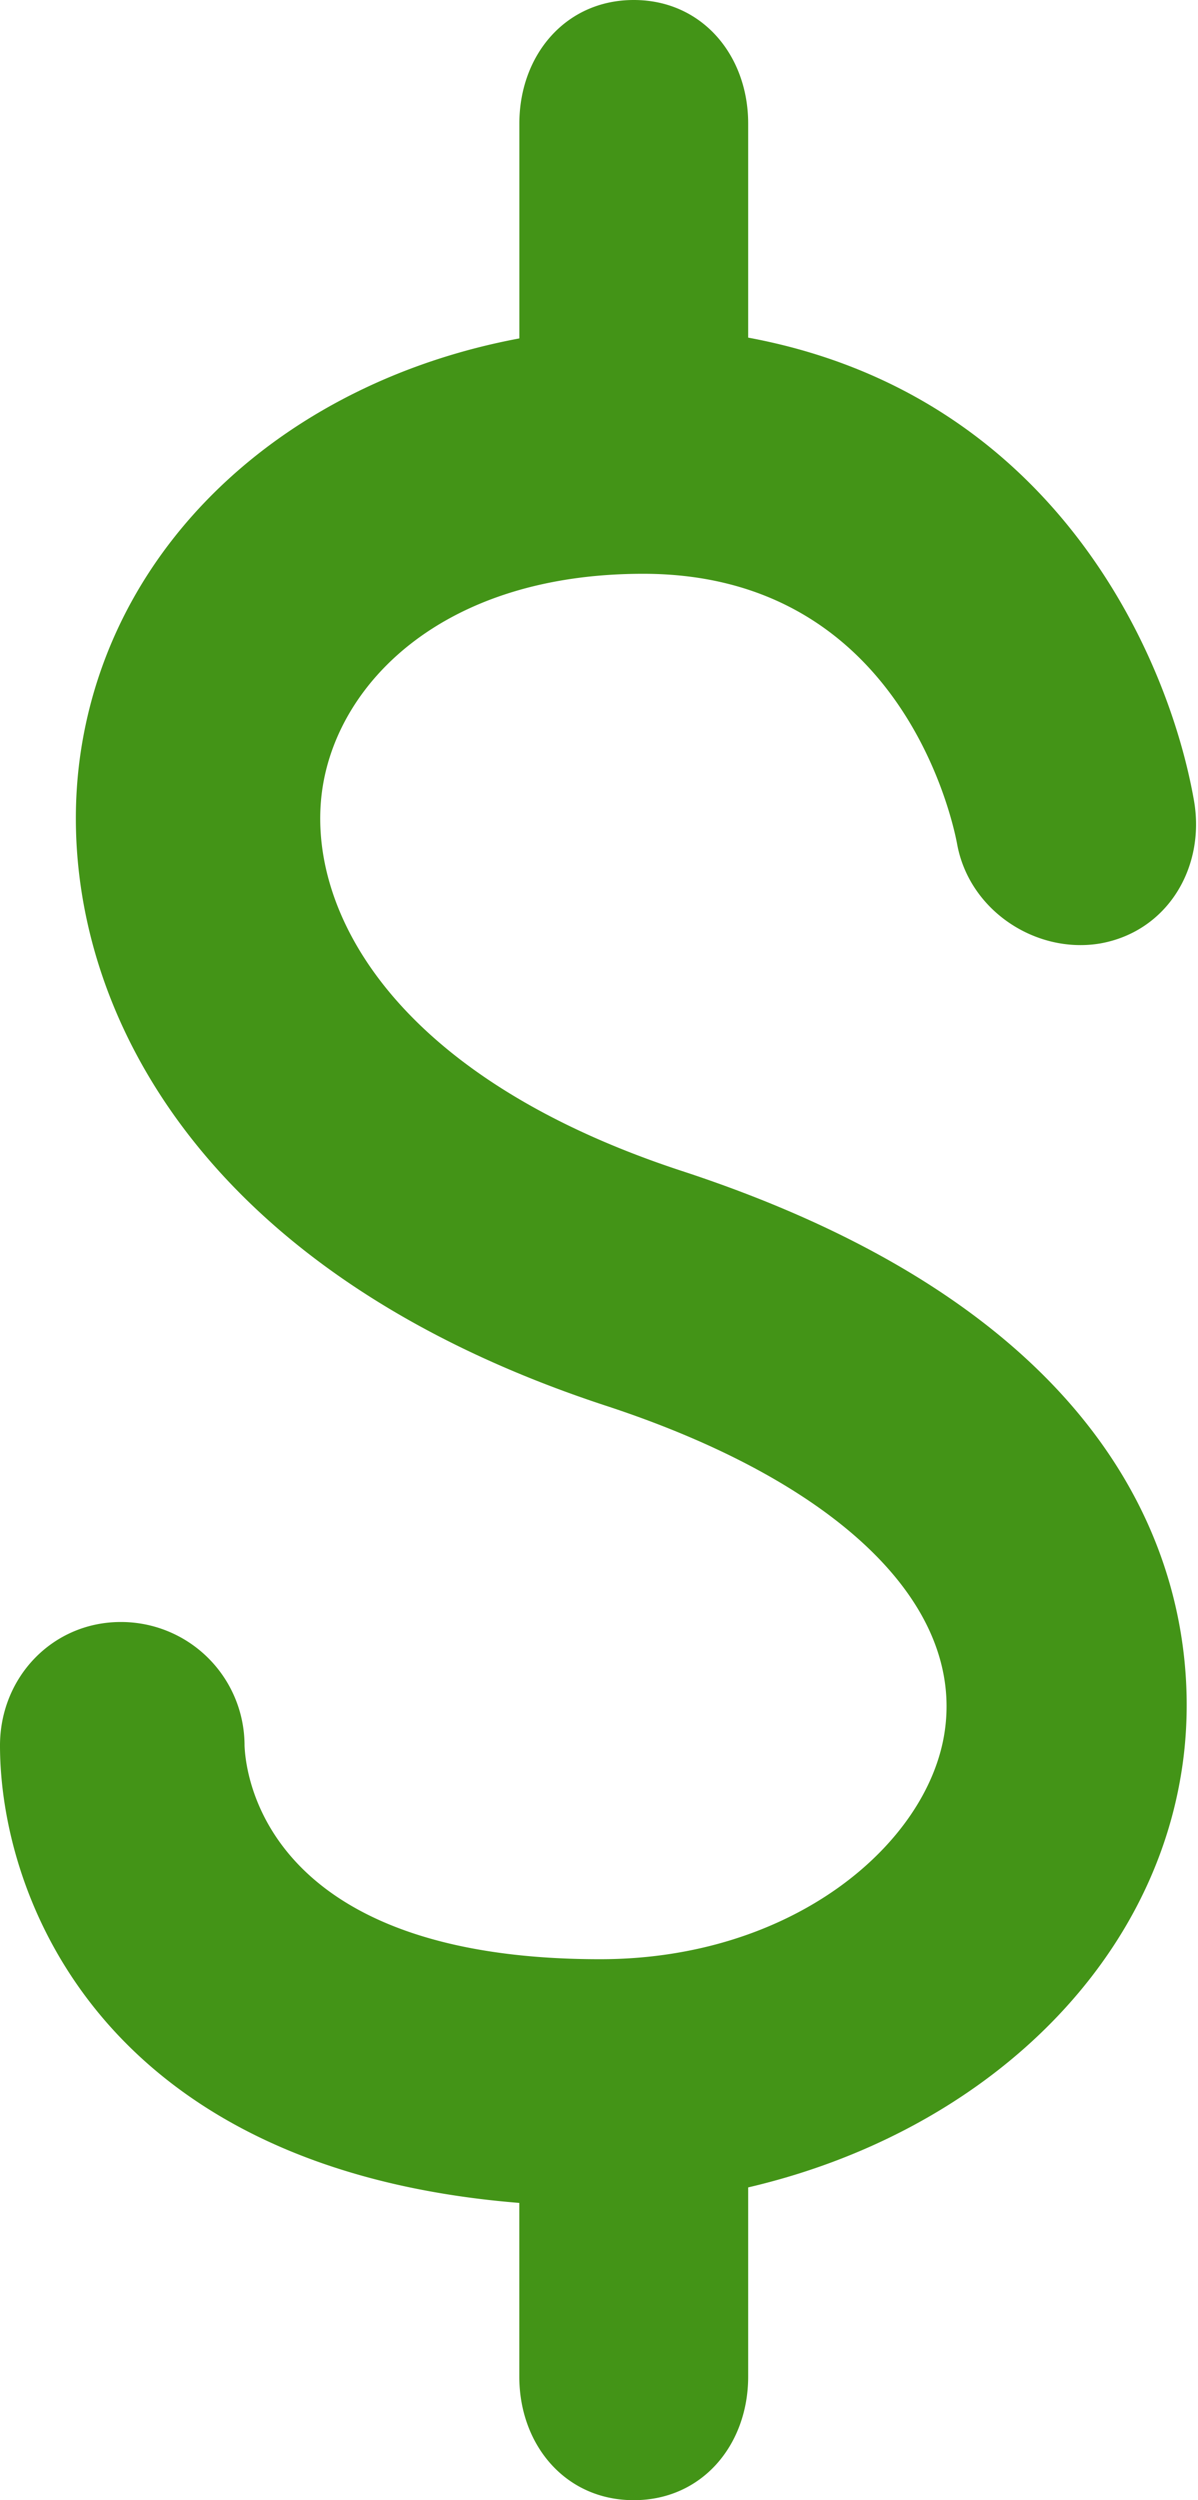 <svg width="23" height="48" xmlns="http://www.w3.org/2000/svg"><g fill="none" fill-rule="evenodd"><path d="M-31-8h84v64h-84z"/><path d="M13.088 22.48c-5.662-1.858-7.251-5.135-6.892-7.379.324-2.032 2.354-4.085 6.152-4.085 4.89 0 5.923 4.635 6.026 5.181.231 1.29 1.52 2.121 2.743 1.917 1.293-.227 2.031-1.458 1.805-2.748-.49-2.795-2.7-7.798-8.558-8.884V2.373c0-1.311-.885-2.373-2.197-2.373S9.971 1.062 9.971 2.373v4.124c-4.394.822-7.764 3.824-8.408 7.856-.653 4.086 1.572 9.846 10.072 12.636 4.47 1.467 6.89 3.817 6.496 6.292-.338 2.127-2.908 4.333-6.611 4.333-6.345 0-6.8-3.453-6.825-4.102A2.372 2.372 0 0 0 2.32 31.14C1.01 31.14 0 32.2 0 33.512c0 2.867 1.916 8.13 9.97 8.781v3.334c0 1.312.885 2.373 2.197 2.373s2.197-1.061 2.197-2.373v-3.632c4.393-1.025 7.704-4.111 8.317-7.969.301-1.862.6-8.205-9.593-11.546z" fill="#439417" fill-rule="nonzero"/></g></svg>